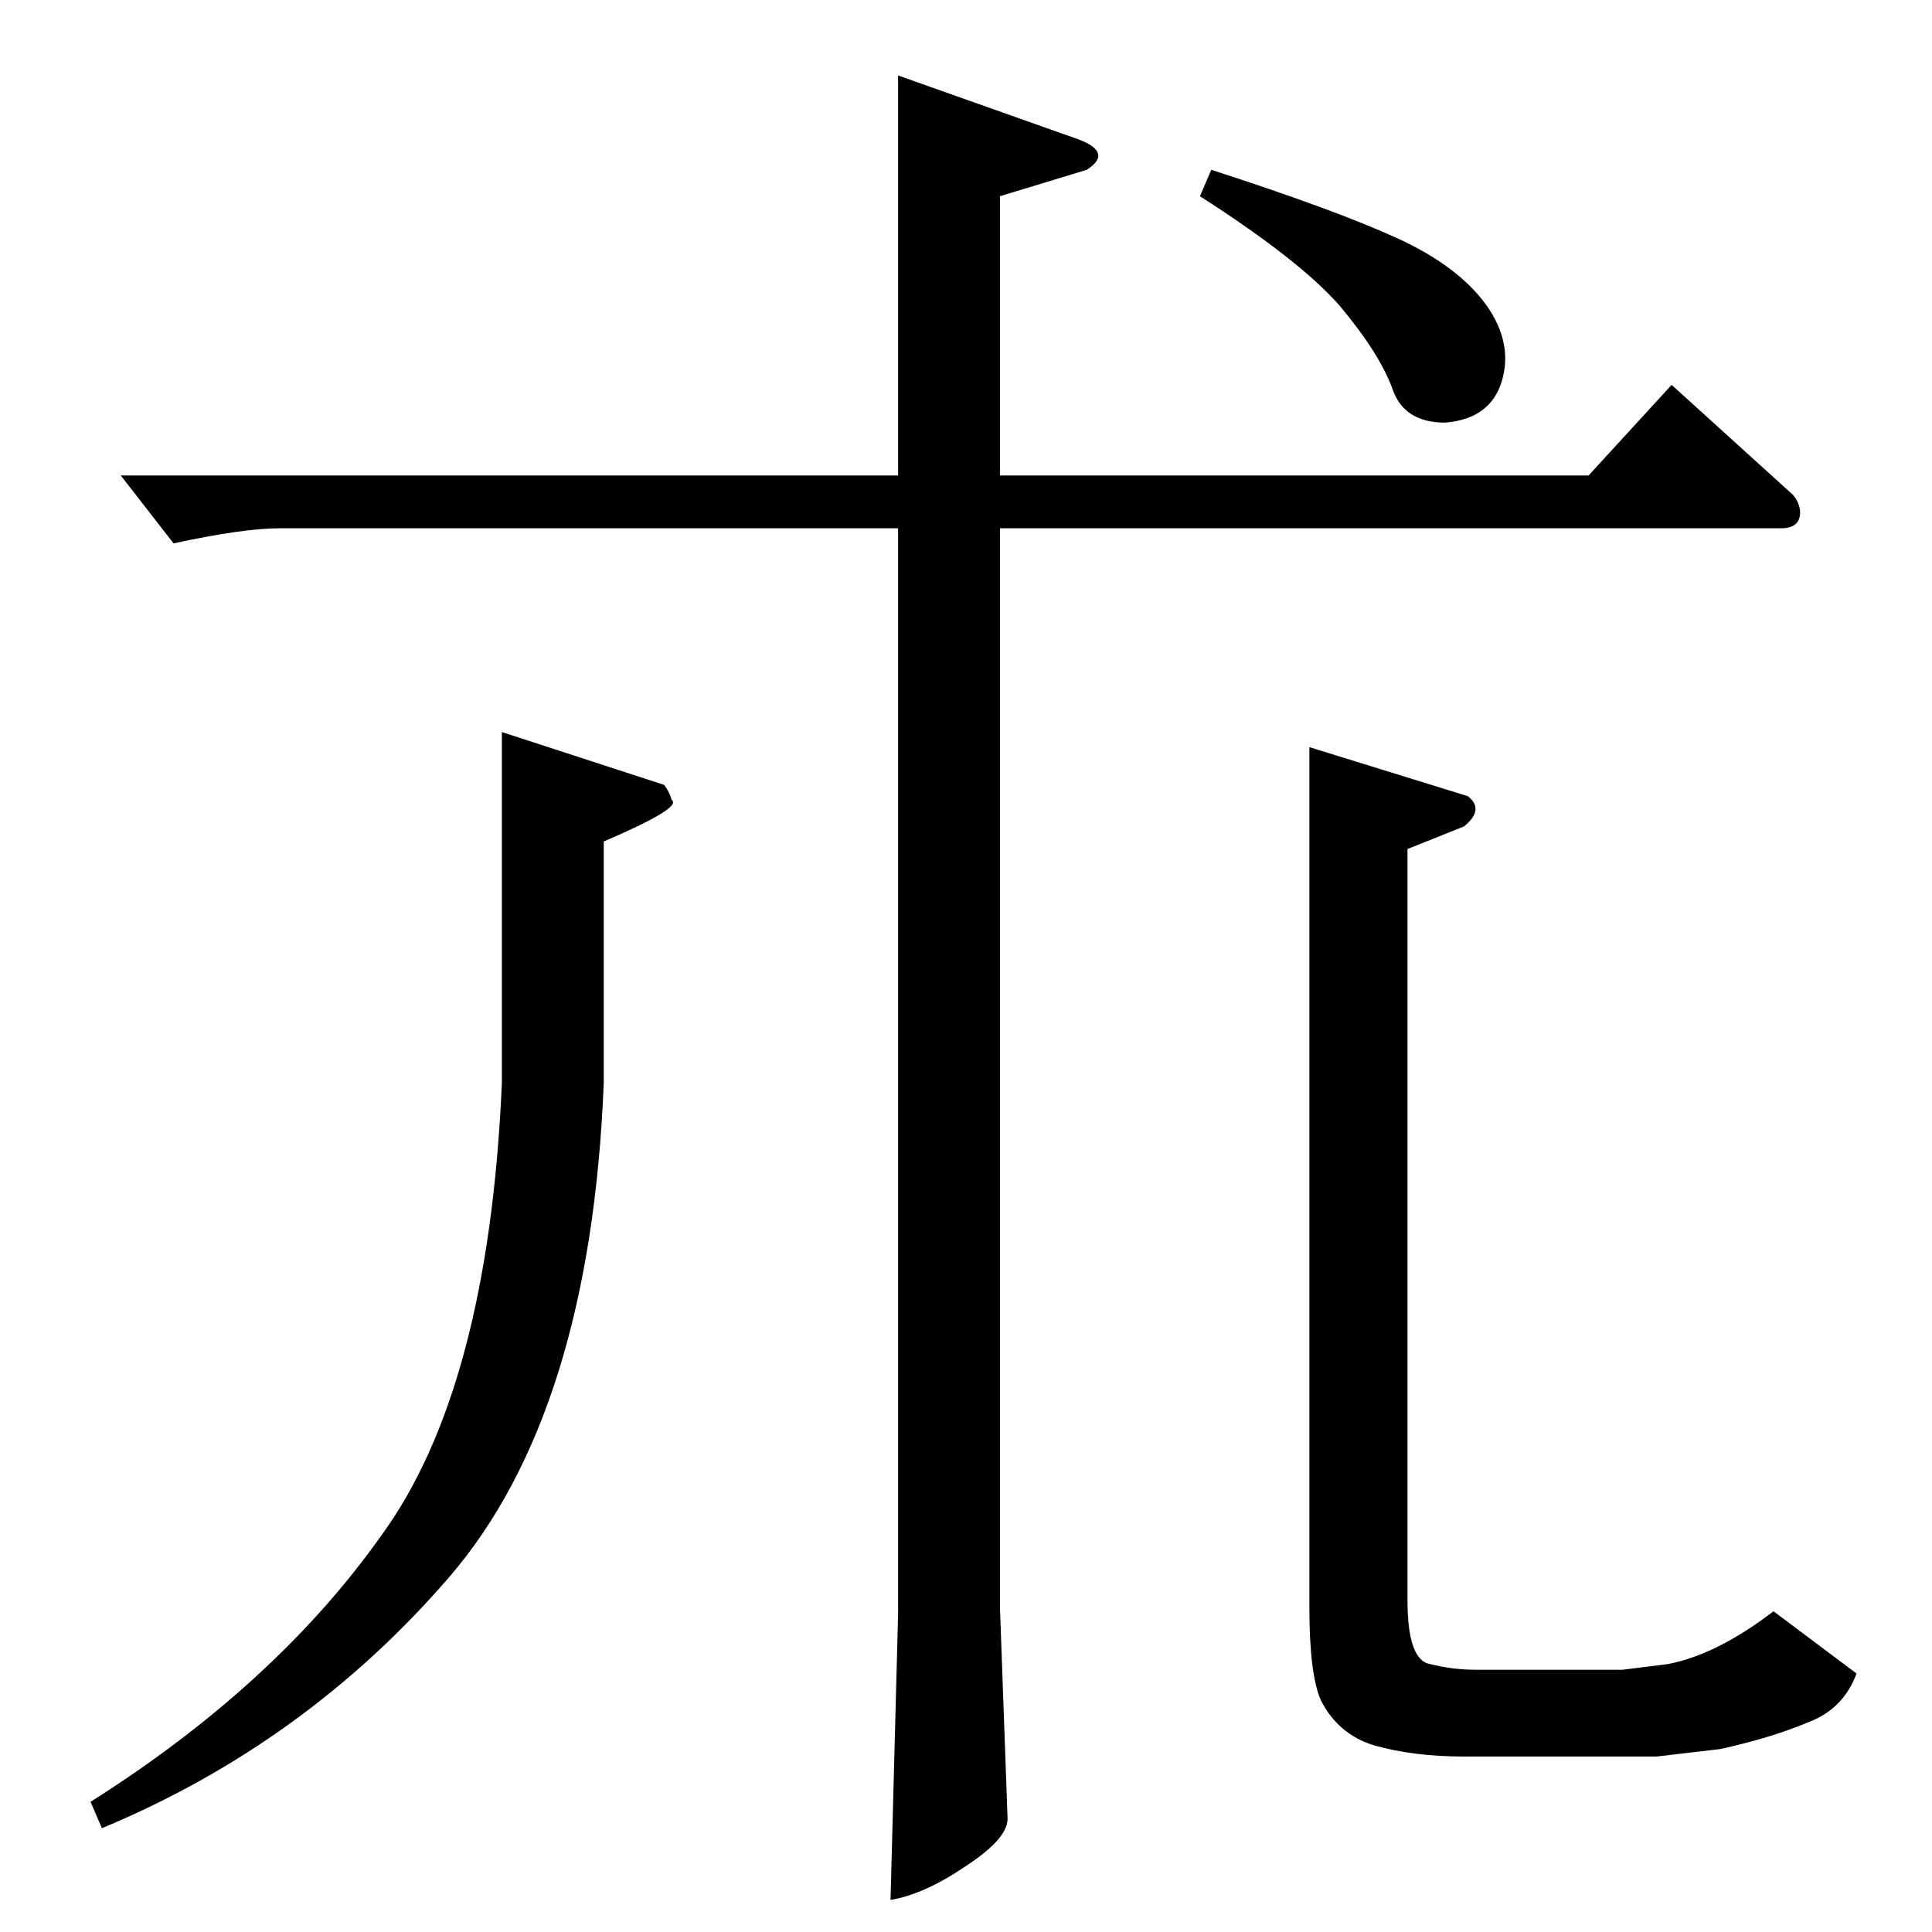 <?xml version="1.0" standalone="no"?>
<!DOCTYPE svg PUBLIC "-//W3C//DTD SVG 1.1//EN" "http://www.w3.org/Graphics/SVG/1.1/DTD/svg11.dtd" >
<svg xmlns="http://www.w3.org/2000/svg" xmlns:xlink="http://www.w3.org/1999/xlink" version="1.1" viewBox="0 -205 1024 1024">
  <g transform="matrix(1 0 0 -1 0 819)">
   <path fill="currentColor"
d="M64 772h412v212l96 -34q18 -7 4 -16l-46 -14v-148h312l44 48l64 -58q3 -3 4 -8q1 -10 -10 -10h-414v-572l4 -111q1 -11 -22 -26q-22 -15 -40 -18l4 151v576h-328q-19 0 -56 -8l-28 36v0v0zM266 636l86 -28q3 -4 4 -8q6 -4 -36 -22v-128q-7 -175 -82 -262
q-76 -88 -184 -133l-6 14q98 62 154 141q57 78 64 240v186v0v0zM694 628l84 -26q9 -7 -2 -16l-30 -12v-398q0 -32 12 -34q12 -3 24 -3h78l24 3q26 5 56 28l44 -33q-7 -19 -26 -26q-19 -8 -46 -14l-34 -4h-102q-27 0 -48 6q-19 6 -28 24q-6 14 -6 49v456v0v0zM636 920l6 14
q65 -21 98 -36t48 -36q14 -20 8 -40t-30 -22q-22 0 -28 18q-7 19 -28 44q-21 24 -74 58v0v0z" />
  </g>

</svg>
